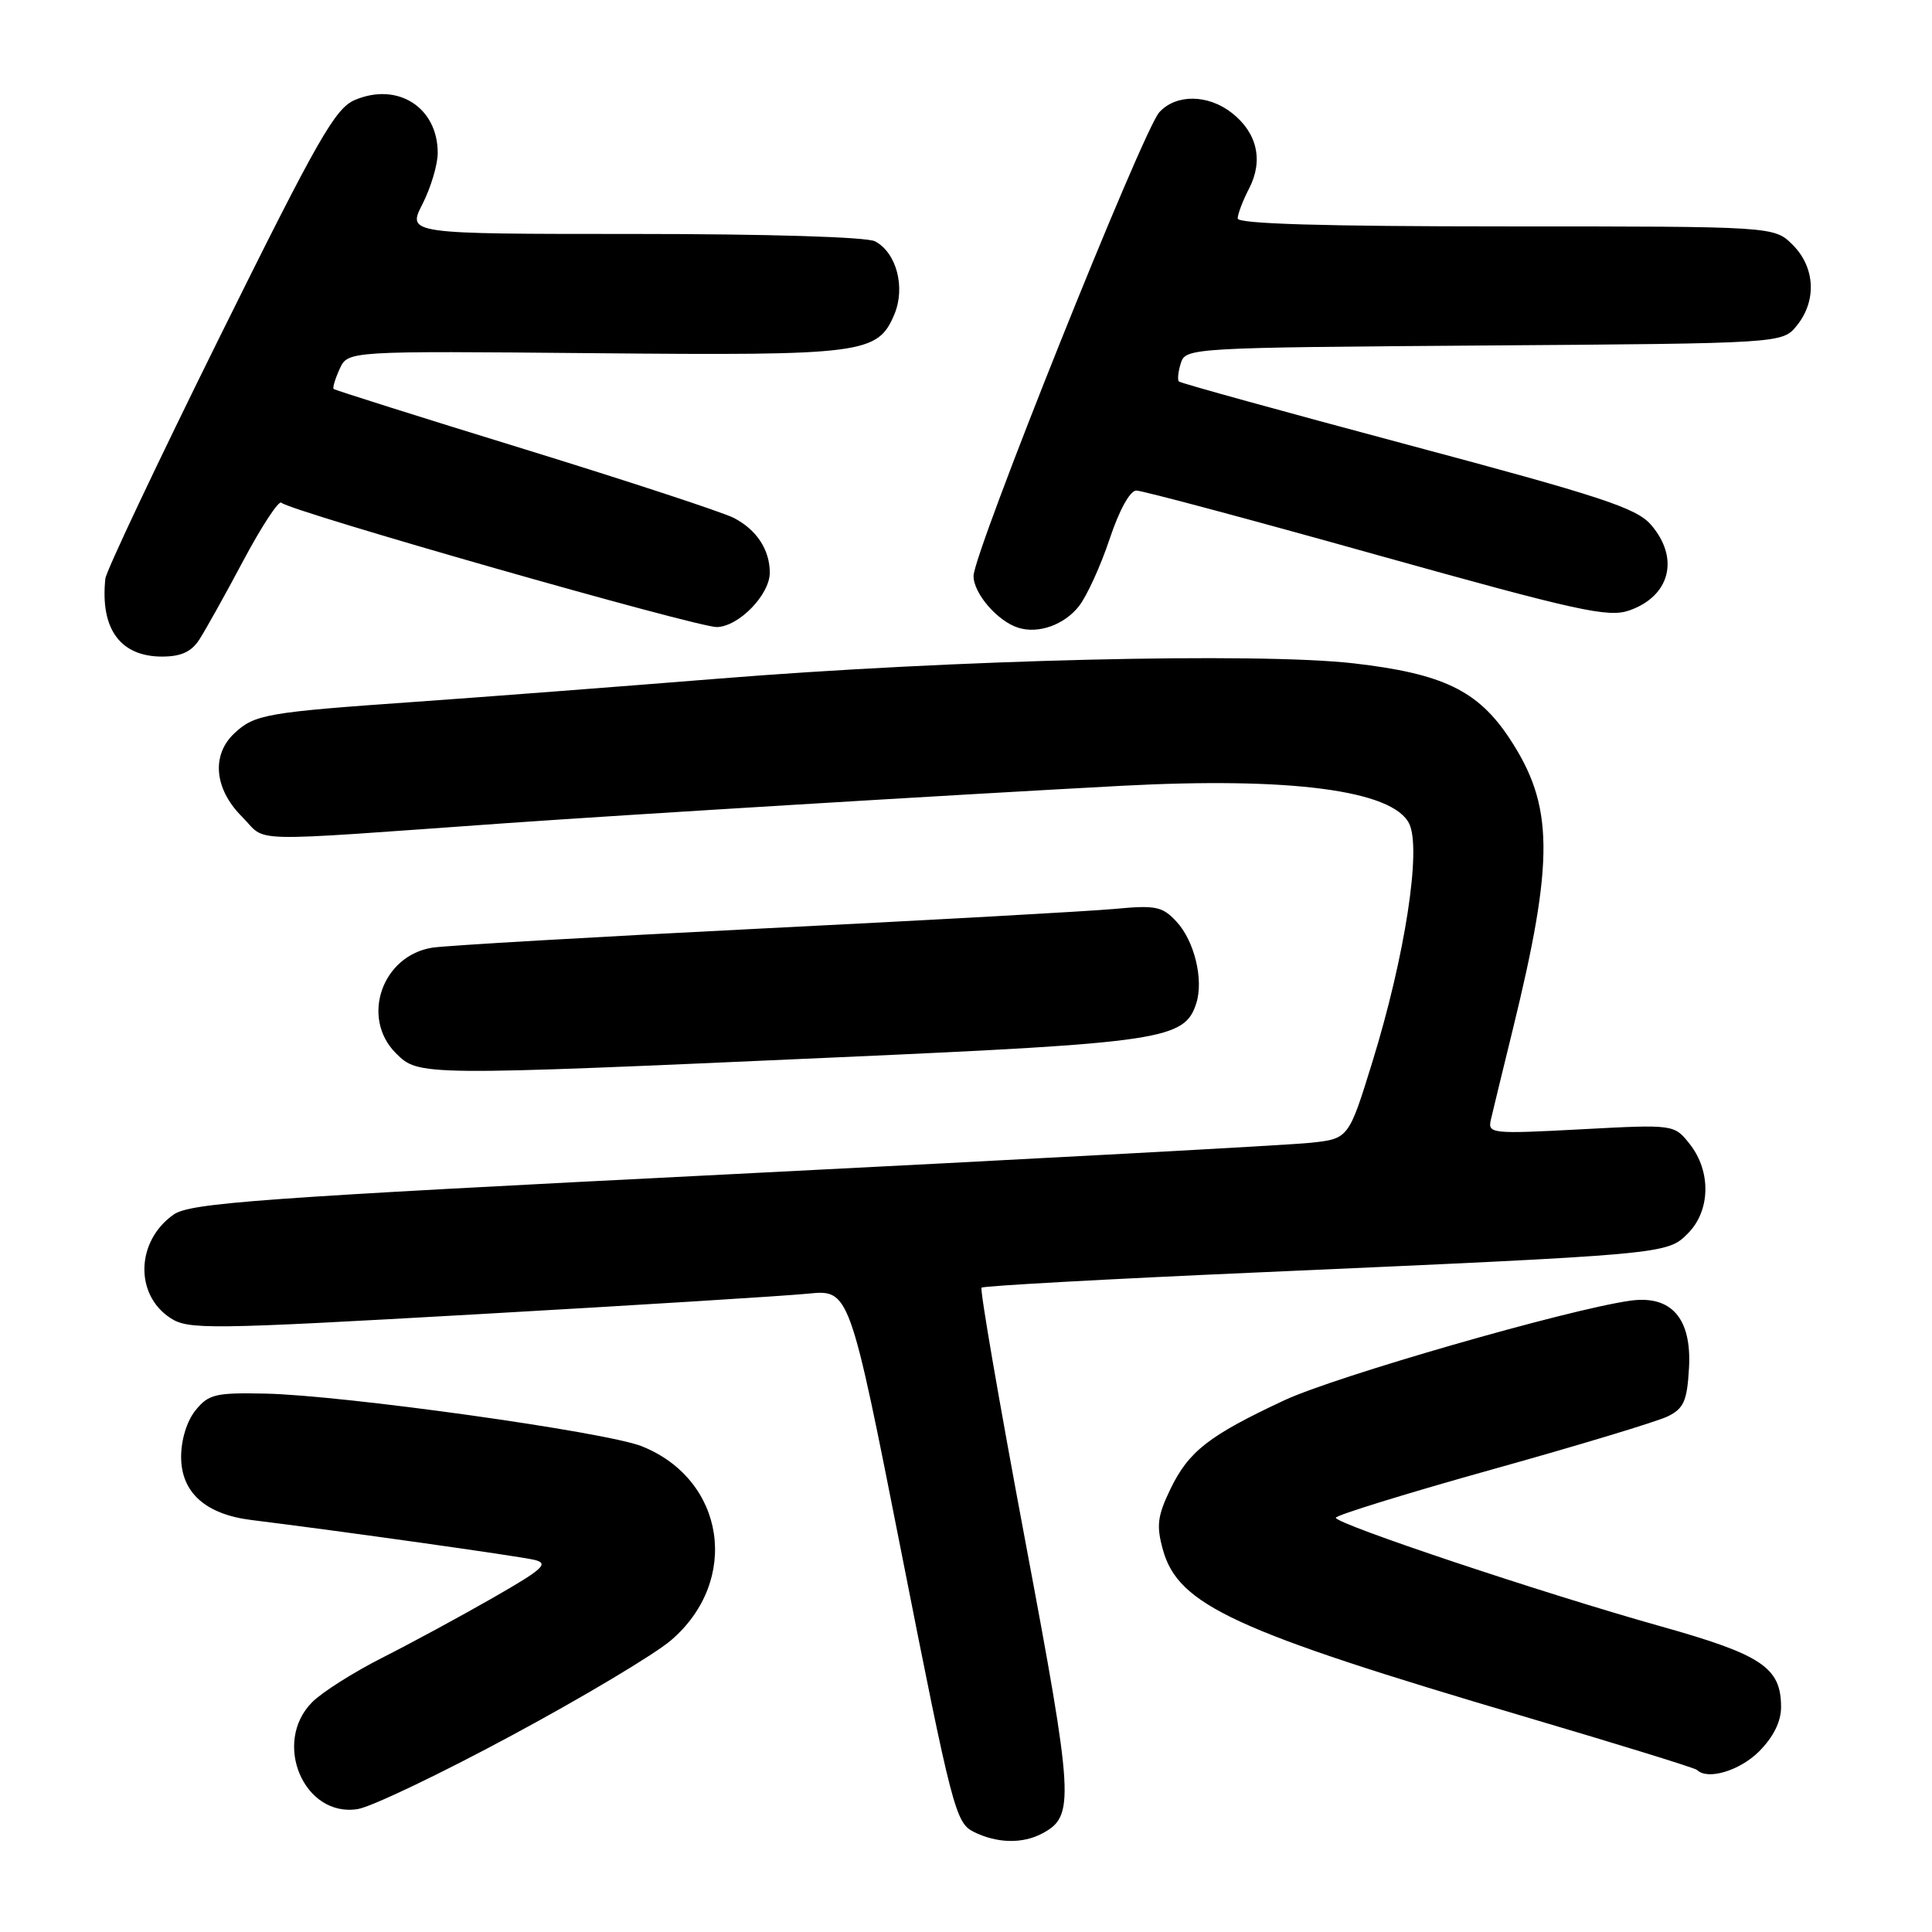 <?xml version="1.0" encoding="UTF-8" standalone="no"?>
<!DOCTYPE svg PUBLIC "-//W3C//DTD SVG 1.1//EN" "http://www.w3.org/Graphics/SVG/1.1/DTD/svg11.dtd" >
<svg xmlns="http://www.w3.org/2000/svg" xmlns:xlink="http://www.w3.org/1999/xlink" version="1.1" viewBox="0 0 256 256">
 <g >
 <path fill="currentColor"
d=" M 138.11 242.94 C 142.43 240.63 142.31 238.54 135.81 203.96 C 132.41 185.85 129.82 170.85 130.06 170.62 C 130.30 170.39 146.70 169.48 166.50 168.61 C 220.94 166.20 220.88 166.21 223.65 163.44 C 226.64 160.45 226.76 155.24 223.92 151.62 C 221.84 148.98 221.84 148.98 209.47 149.64 C 197.67 150.27 197.13 150.21 197.54 148.40 C 197.78 147.35 199.08 142.00 200.43 136.50 C 205.99 113.83 205.91 106.74 199.99 97.80 C 195.81 91.49 191.16 89.26 179.40 87.90 C 166.61 86.43 126.40 87.40 95.00 89.94 C 82.07 90.98 64.08 92.36 55.00 93.00 C 35.34 94.38 33.75 94.65 31.07 97.15 C 27.98 100.03 28.38 104.54 32.07 108.22 C 35.53 111.68 31.62 111.59 67.00 109.08 C 83.18 107.94 125.55 105.36 148.50 104.13 C 170.97 102.93 184.58 104.71 186.73 109.15 C 188.36 112.52 186.17 126.71 181.85 140.70 C 178.70 150.89 178.70 150.89 173.60 151.43 C 170.79 151.73 136.32 153.60 97.00 155.58 C 34.06 158.75 25.20 159.40 23.00 160.94 C 18.03 164.44 17.81 171.52 22.57 174.64 C 24.95 176.20 27.57 176.17 63.31 174.14 C 84.31 172.95 103.99 171.72 107.03 171.42 C 112.56 170.86 112.56 170.86 119.53 206.16 C 126.13 239.62 126.63 241.53 129.00 242.72 C 132.08 244.26 135.49 244.34 138.11 242.94 Z  M 67.82 229.95 C 77.25 224.88 86.74 219.21 88.91 217.35 C 98.13 209.45 96.12 196.07 85.05 191.64 C 80.32 189.74 45.54 184.88 35.17 184.66 C 28.57 184.52 27.64 184.74 25.92 186.86 C 24.77 188.27 24.00 190.76 24.00 193.04 C 24.00 197.76 27.23 200.66 33.32 201.41 C 44.97 202.85 68.78 206.20 70.81 206.69 C 72.79 207.17 72.00 207.89 65.31 211.72 C 61.02 214.18 54.41 217.76 50.63 219.67 C 46.86 221.58 42.69 224.22 41.38 225.53 C 36.03 230.88 40.27 240.87 47.41 239.71 C 49.21 239.42 58.39 235.03 67.82 229.95 Z  M 233.08 232.08 C 234.99 230.16 236.00 228.13 236.00 226.19 C 236.00 220.95 233.47 219.26 220.00 215.48 C 204.50 211.13 177.00 201.94 177.00 201.11 C 177.01 200.78 186.34 197.89 197.75 194.70 C 209.16 191.52 219.62 188.35 221.00 187.67 C 223.11 186.63 223.55 185.63 223.80 181.30 C 224.18 174.69 221.47 171.58 216.00 172.35 C 207.74 173.51 176.89 182.40 170.17 185.55 C 160.18 190.22 157.52 192.30 155.10 197.28 C 153.37 200.86 153.21 202.16 154.08 205.31 C 156.11 212.69 163.47 216.09 202.21 227.52 C 214.41 231.12 224.61 234.27 224.87 234.53 C 226.25 235.91 230.51 234.64 233.08 232.08 Z  M 111.02 140.10 C 154.13 138.18 156.99 137.74 158.52 132.92 C 159.51 129.81 158.26 124.65 155.88 122.11 C 154.02 120.10 153.13 119.92 147.65 120.44 C 144.27 120.75 123.28 121.92 101.00 123.03 C 78.72 124.15 59.06 125.29 57.29 125.57 C 50.62 126.62 47.77 134.86 52.45 139.55 C 55.49 142.58 55.50 142.58 111.02 140.10 Z  M 26.41 84.75 C 27.21 83.51 29.85 78.79 32.26 74.25 C 34.68 69.71 36.94 66.27 37.28 66.61 C 38.39 67.73 92.43 83.15 95.00 83.09 C 97.91 83.01 102.00 78.80 102.00 75.88 C 102.00 72.84 100.25 70.18 97.22 68.62 C 95.72 67.86 83.25 63.76 69.50 59.52 C 55.75 55.29 44.37 51.69 44.21 51.54 C 44.05 51.38 44.41 50.19 45.01 48.88 C 46.09 46.50 46.09 46.50 78.71 46.80 C 114.46 47.13 116.30 46.89 118.51 41.65 C 120.00 38.08 118.80 33.50 115.96 31.98 C 114.88 31.40 101.76 31.00 84.05 31.00 C 53.96 31.00 53.96 31.00 55.98 27.04 C 57.09 24.86 58.00 21.81 58.00 20.26 C 58.00 14.24 52.71 10.85 47.04 13.24 C 44.42 14.34 42.17 18.28 29.10 44.67 C 20.88 61.27 14.07 75.67 13.96 76.67 C 13.26 83.33 15.93 87.00 21.48 87.00 C 23.98 87.00 25.36 86.37 26.41 84.75 Z  M 142.96 80.33 C 144.01 78.99 145.84 74.99 147.02 71.45 C 148.30 67.60 149.73 65.00 150.57 65.00 C 151.34 65.00 165.64 68.82 182.34 73.50 C 209.11 80.98 213.10 81.86 215.88 80.89 C 221.31 79.00 222.59 73.94 218.75 69.52 C 216.83 67.31 212.15 65.77 186.56 58.94 C 170.09 54.54 156.43 50.77 156.21 50.55 C 156.00 50.33 156.11 49.23 156.47 48.11 C 157.10 46.10 157.84 46.06 196.65 45.78 C 236.18 45.50 236.18 45.50 238.09 43.14 C 240.75 39.85 240.52 35.43 237.55 32.45 C 235.09 30.00 235.09 30.00 199.55 30.00 C 175.39 30.00 164.00 29.66 164.00 28.95 C 164.00 28.37 164.68 26.58 165.52 24.96 C 167.42 21.28 166.59 17.61 163.25 14.98 C 160.08 12.48 155.82 12.44 153.61 14.88 C 151.41 17.31 129.00 73.26 129.00 76.32 C 129.00 78.65 132.21 82.35 134.96 83.19 C 137.62 84.01 141.02 82.79 142.96 80.33 Z "/>
</g>
</svg>